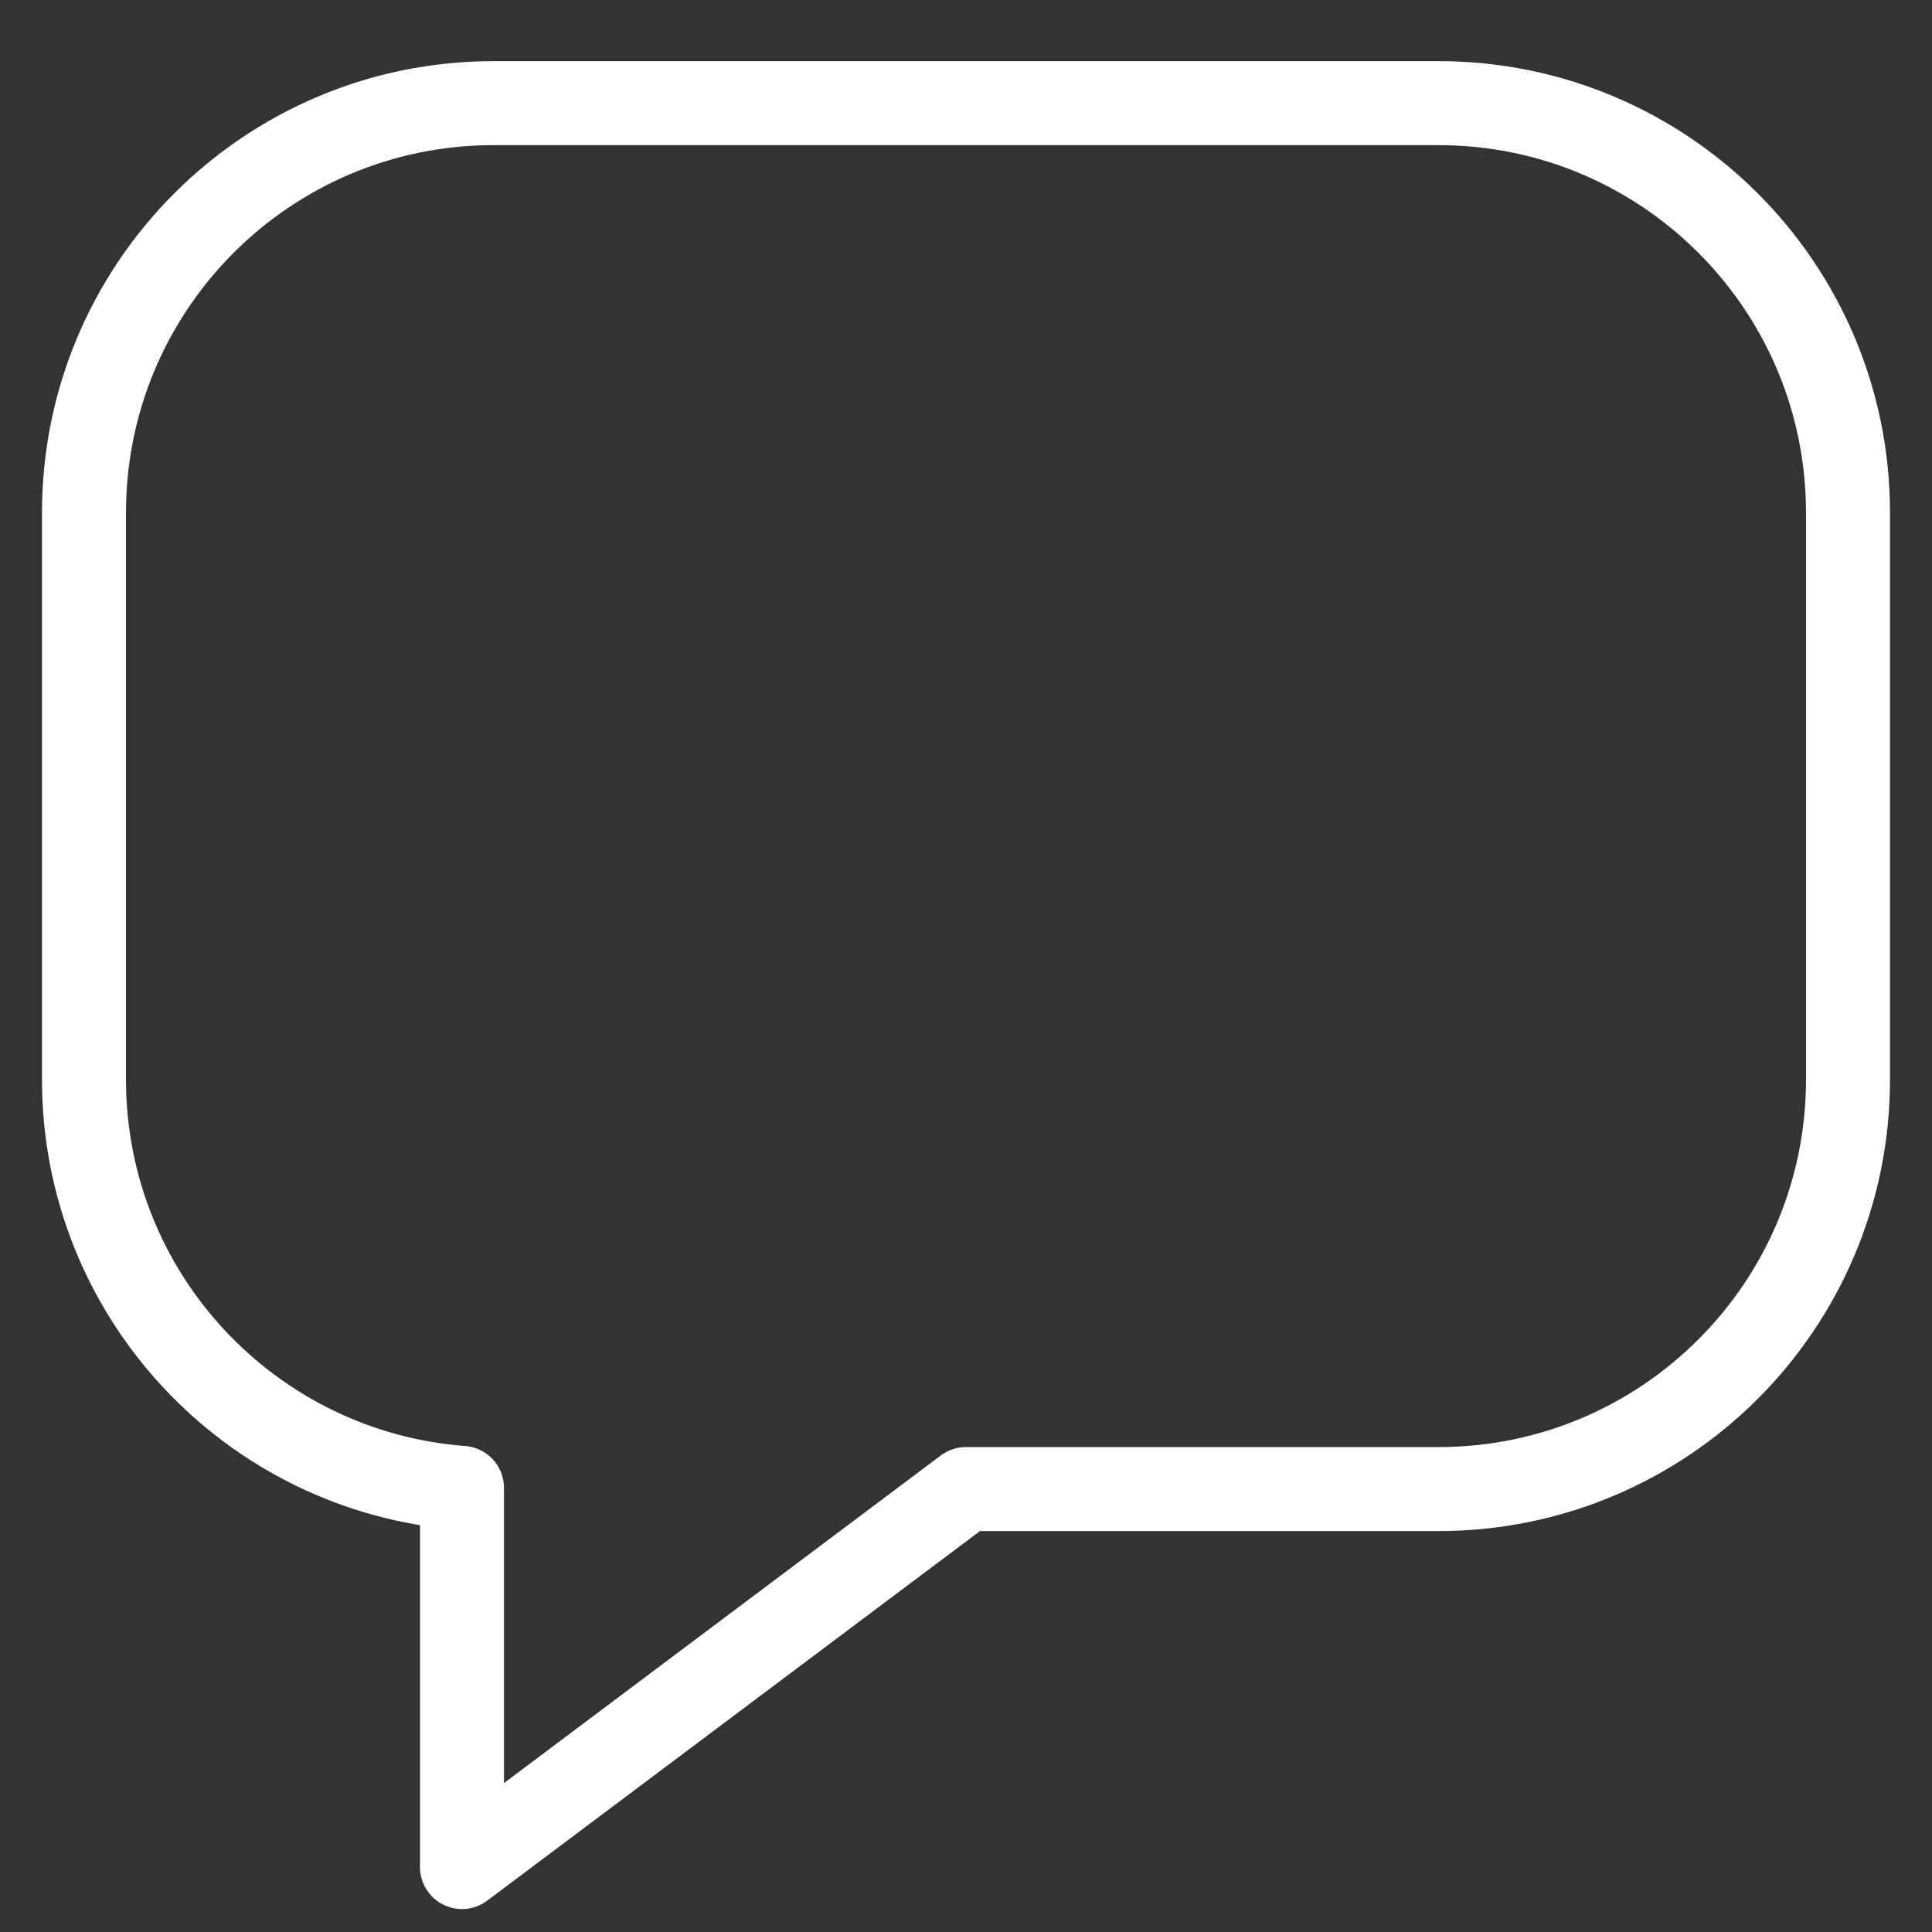 <svg width="23" height="23" viewBox="0 0 23 23" fill="none" xmlns="http://www.w3.org/2000/svg">
<rect x="0" y="0" width="23" height="23" fill="#333333" stroke="none"/>
<path d="M5.875 1.228C3.183 1.228 1 3.41 1 6.103V12.852C1 15.419 2.983 17.522 5.5 17.713V22.227L11.5 17.727H17.125C19.817 17.727 22 15.545 22 12.852V6.103C22 3.41 19.817 1.228 17.125 1.228H5.875Z" stroke="white" stroke-linecap="round" stroke-linejoin="round"/>
</svg>
